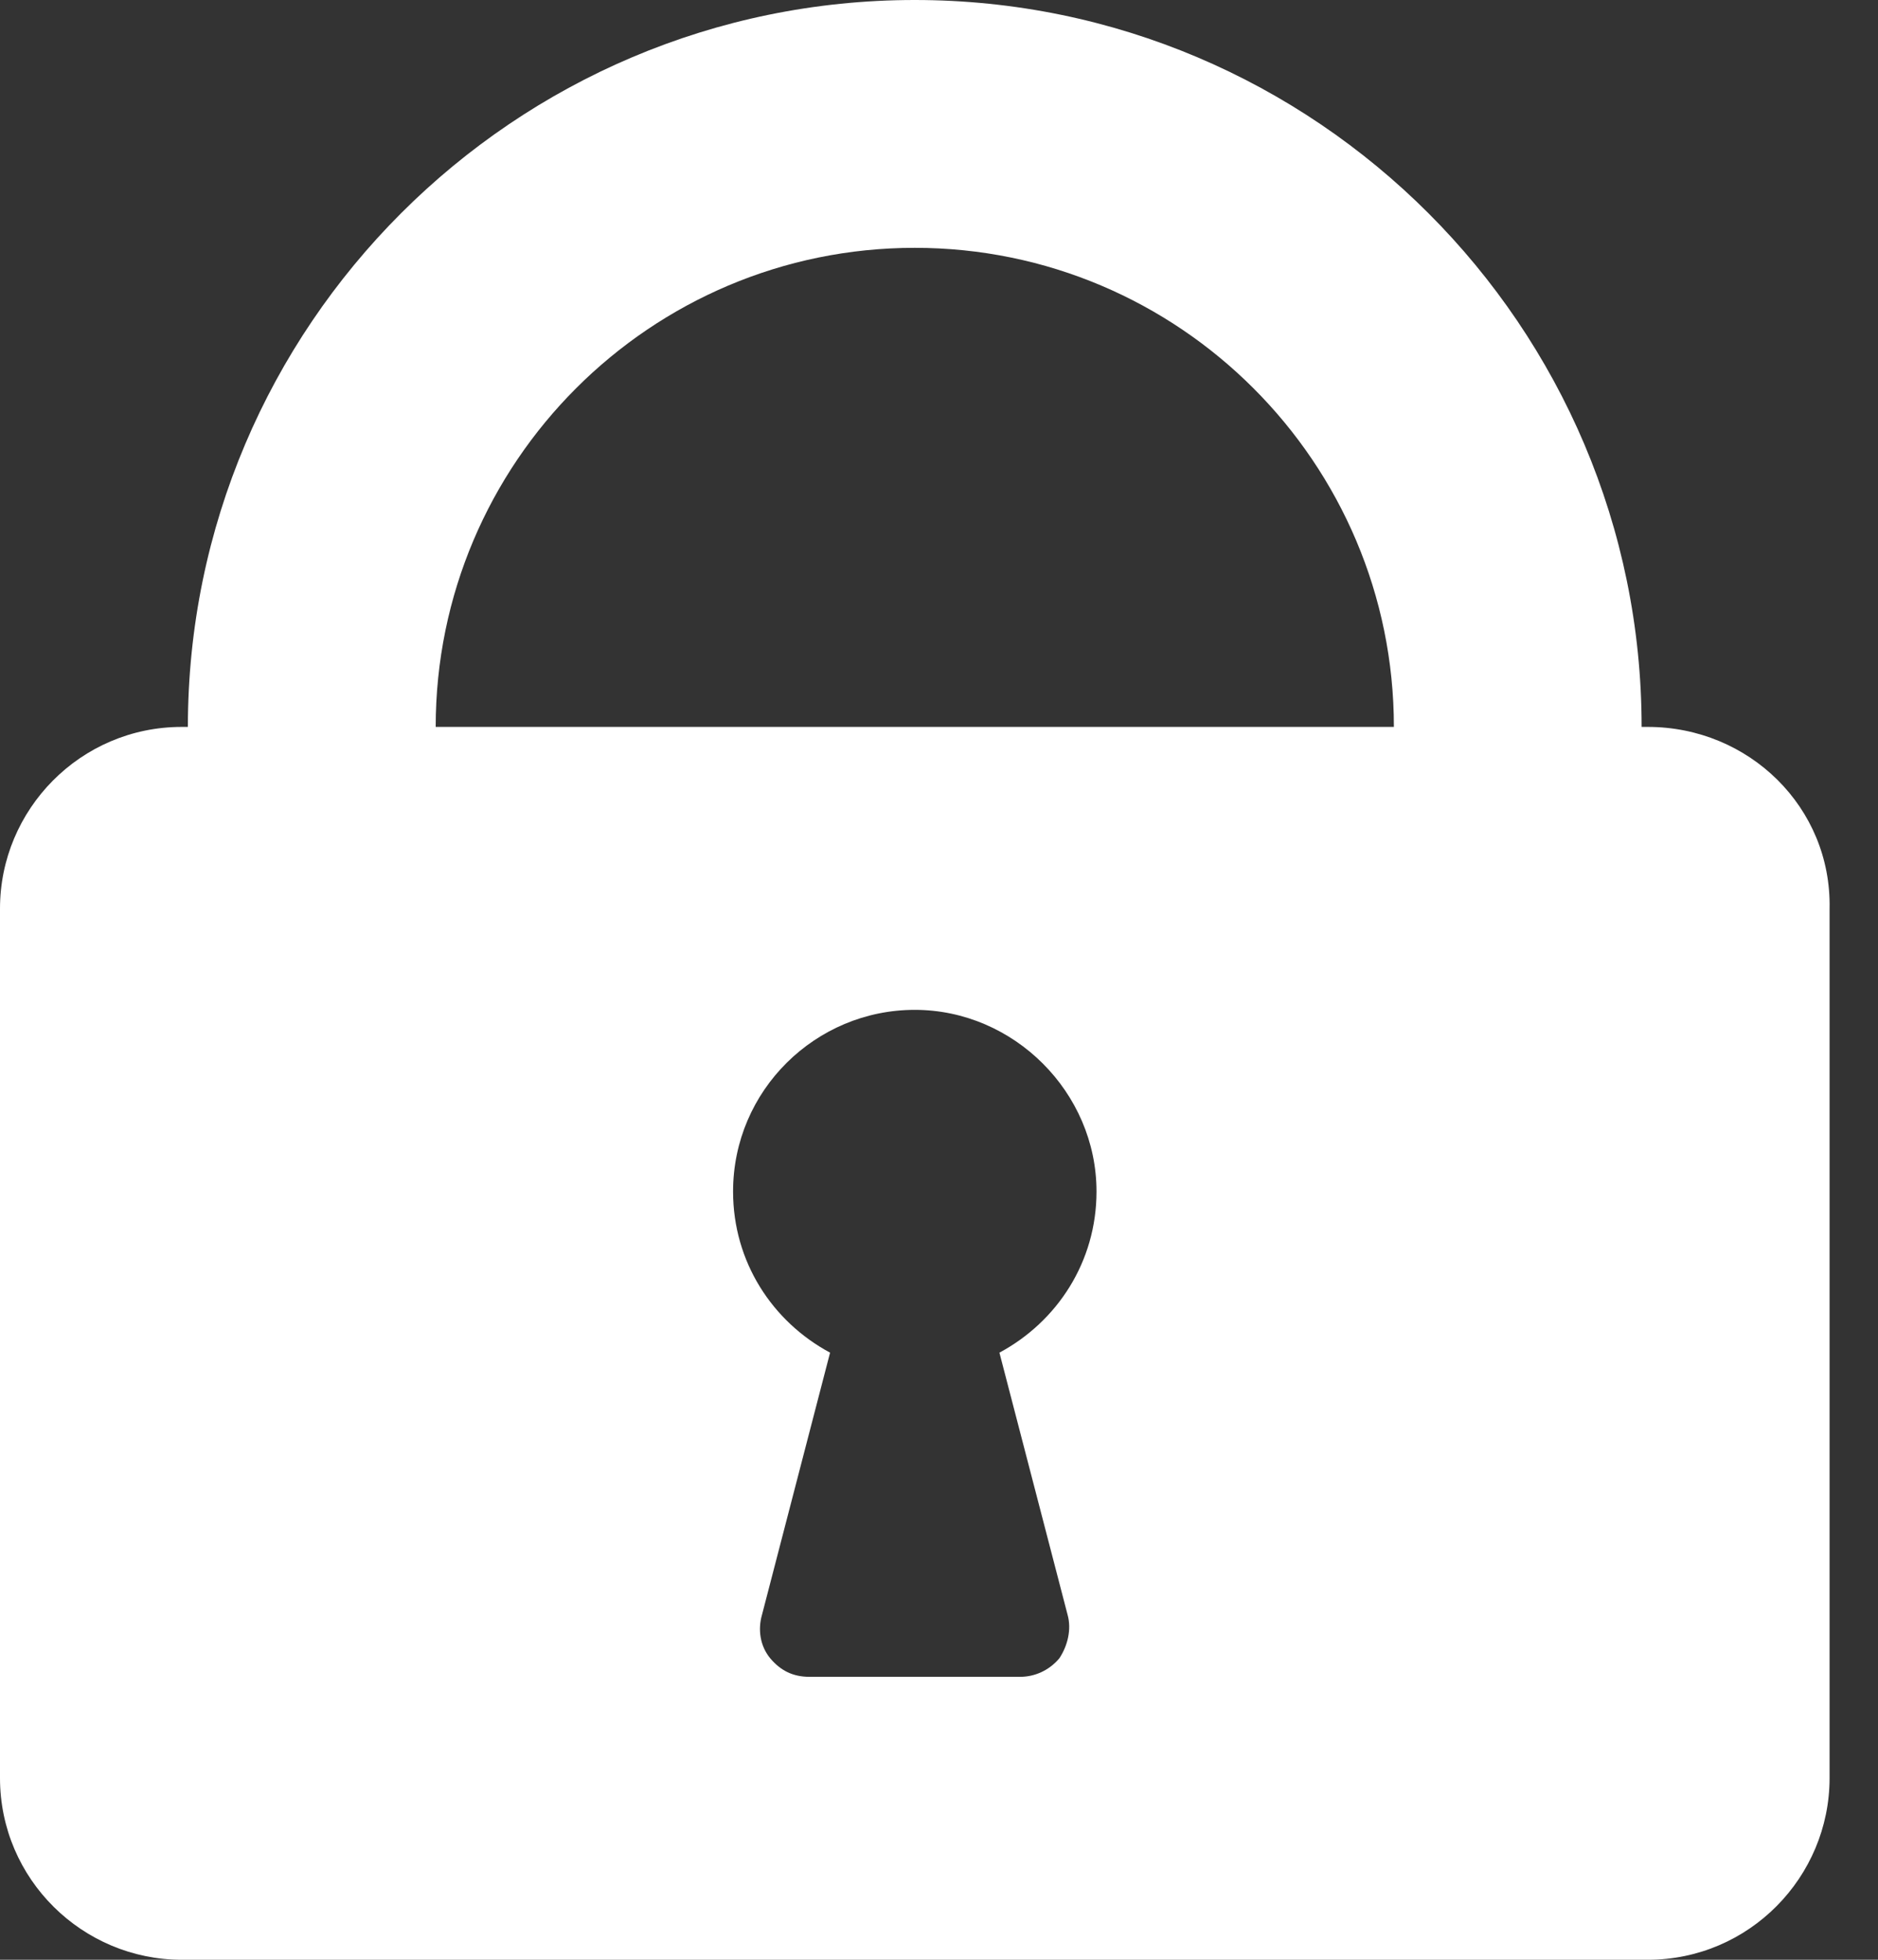 <svg width="23" height="24" viewBox="0 0 23 24" fill="none" xmlns="http://www.w3.org/2000/svg">
<rect x="0" y="0" width="23" height="24" fill="#333333" stroke="none"/>
<path d="M20.181 8.902H20.105C20.105 3.996 16.11 0 11.203 0C6.297 0 2.301 3.996 2.301 8.902H2.226C0.986 8.902 0 9.913 0 11.127V21.774C0 23.014 1.012 24 2.226 24H20.181C21.421 24 22.407 22.988 22.407 21.774L22.407 11.127C22.432 9.888 21.42 8.902 20.181 8.902L20.181 8.902ZM13.075 19.776C13.125 19.954 13.075 20.156 12.974 20.308C12.847 20.459 12.67 20.535 12.493 20.535L9.914 20.535C9.711 20.535 9.56 20.459 9.433 20.308C9.307 20.156 9.281 19.953 9.332 19.776L10.166 16.565C9.458 16.185 8.978 15.452 8.978 14.592C8.978 13.353 9.989 12.367 11.203 12.367C12.417 12.367 13.429 13.378 13.429 14.592C13.429 15.452 12.948 16.185 12.24 16.565L13.075 19.776ZM17.071 8.902H5.336C5.336 5.665 7.966 3.035 11.203 3.035C14.44 3.035 17.071 5.665 17.071 8.902Z" fill="white"/>
</svg>
